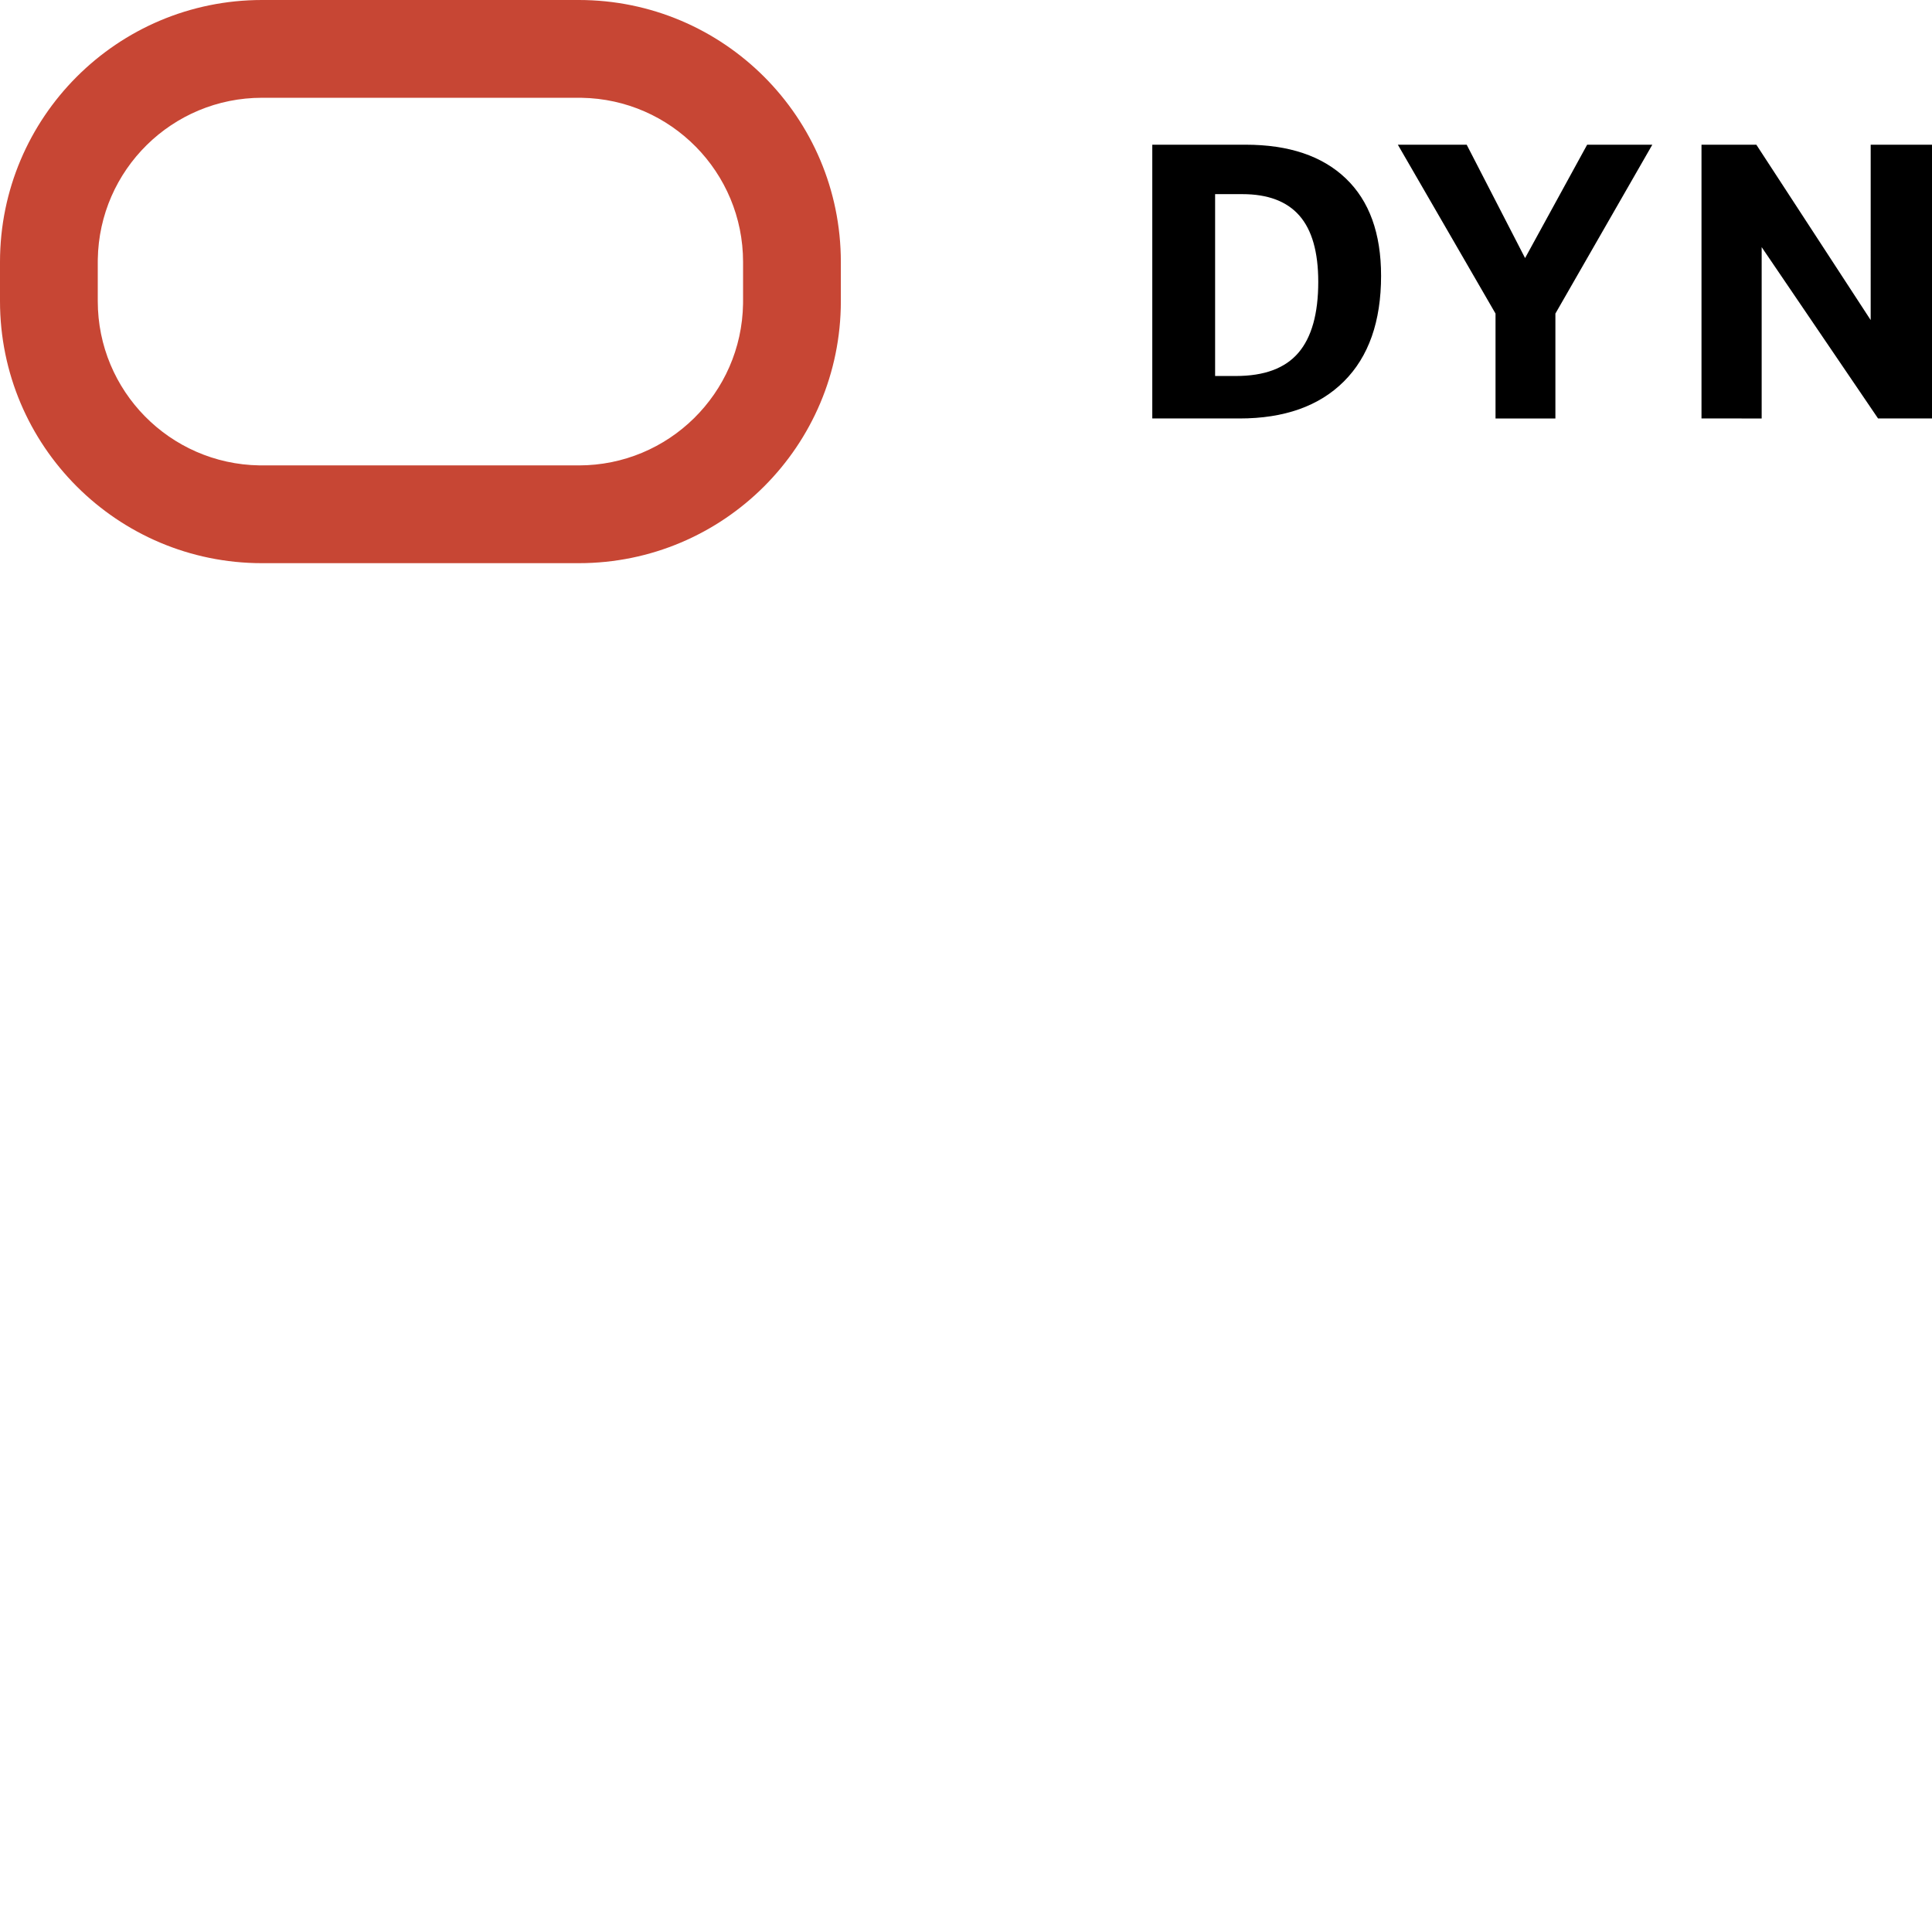 <svg xmlns="http://www.w3.org/2000/svg" version="1.1" viewBox="0 0 512 512" fill="currentColor"><path fill="#C74634" d="M153.393 0c38.351 0 69.441 31.09 69.441 69.441v10.365c0 38.351-31.09 69.441-69.441 69.441H69.44C31.09 149.247 0 118.157 0 79.806V69.44C0 31.09 31.09 0 69.441 0zm0 25.91H69.44c-23.8 0-43.14 19.102-43.524 42.811l-.006.72v10.365c0 23.8 19.101 43.14 42.81 43.524l.72.006h83.952c23.8 0 43.14-19.101 43.524-42.81l.006-.72V69.44c0-23.8-19.101-43.14-42.81-43.524z"/><path d="M366.001 73.085c0 12.108-3.281 21.438-9.844 27.988c-6.564 6.55-15.79 9.826-27.678 9.826h-23.11v-72.55h24.722c11.465 0 20.317 2.977 26.554 8.932c6.237 5.954 9.356 14.556 9.356 25.804m-16.648 1.609c0-7.886-1.661-13.731-4.984-17.537c-3.323-3.805-8.37-5.708-15.141-5.708h-7.21v48.196h5.517c7.523 0 13.04-2.05 16.552-6.15c3.51-4.1 5.266-10.366 5.266-18.801m21.091-36.346L396.33 83.1v27.8h15.867V83.1l25.685-44.752h-17.27l-16.449 30.044l-15.475-30.044zm80.472 72.55v-72.55h14.533l30.302 46.475V38.348H512v72.55h-14.293l-30.846-45.405v45.406z"/></svg>